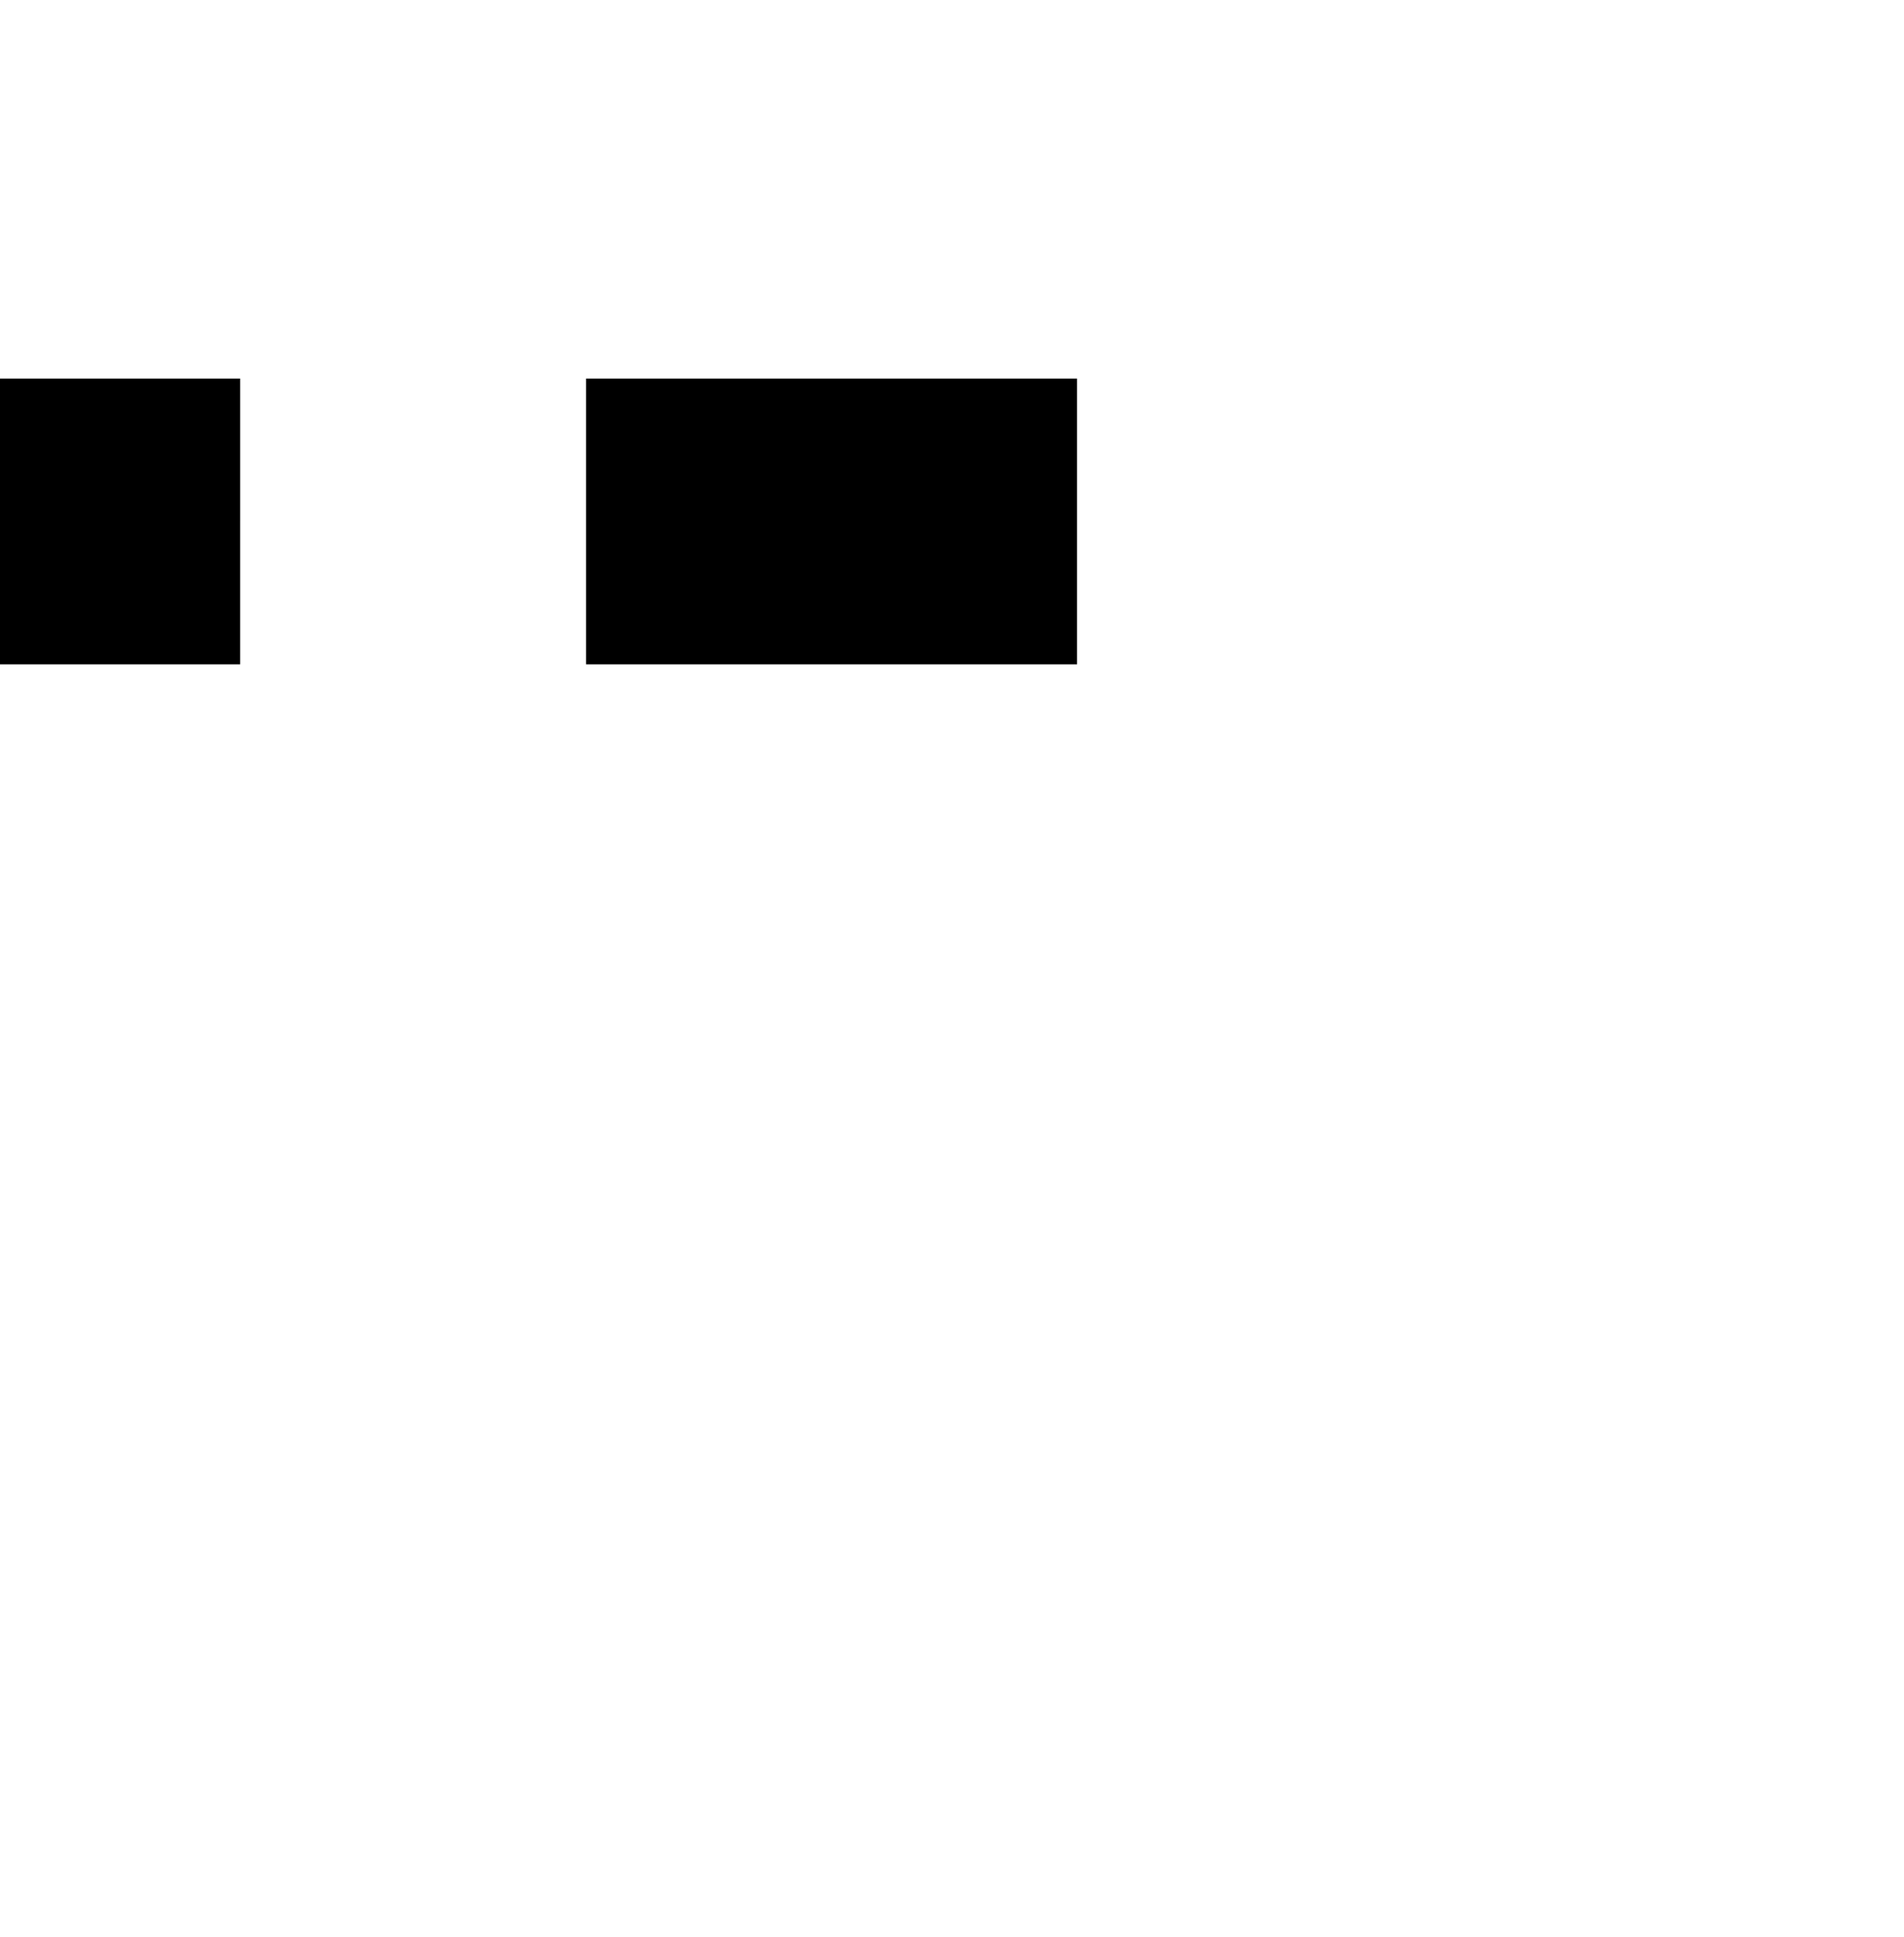 <svg xmlns="http://www.w3.org/2000/svg" xmlns:xlink="http://www.w3.org/1999/xlink" version="1.1" id="Capa_1" x="0px" y="0px" viewBox="0 0 200 200" style="enable-background:new 0 0 181.213 181.213;" xml:space="preserve" width="60px" height="61px"><g transform="matrix(1 0 0 -1 1.42109e-14 181.213) rotate(45)"><path d="M144.744,57.682l-21.213-21.213L160,0l21.213,21.213L144.744,57.682z M35.673,124.326L0,160l21.213,21.213l35.673-35.674  L35.673,124.326z M119.05,83.376L97.836,62.163l-36.469,36.47l21.213,21.213L119.05,83.376z" data-original="#000000" class="active-path" fill="#000000"/></g> </svg>
